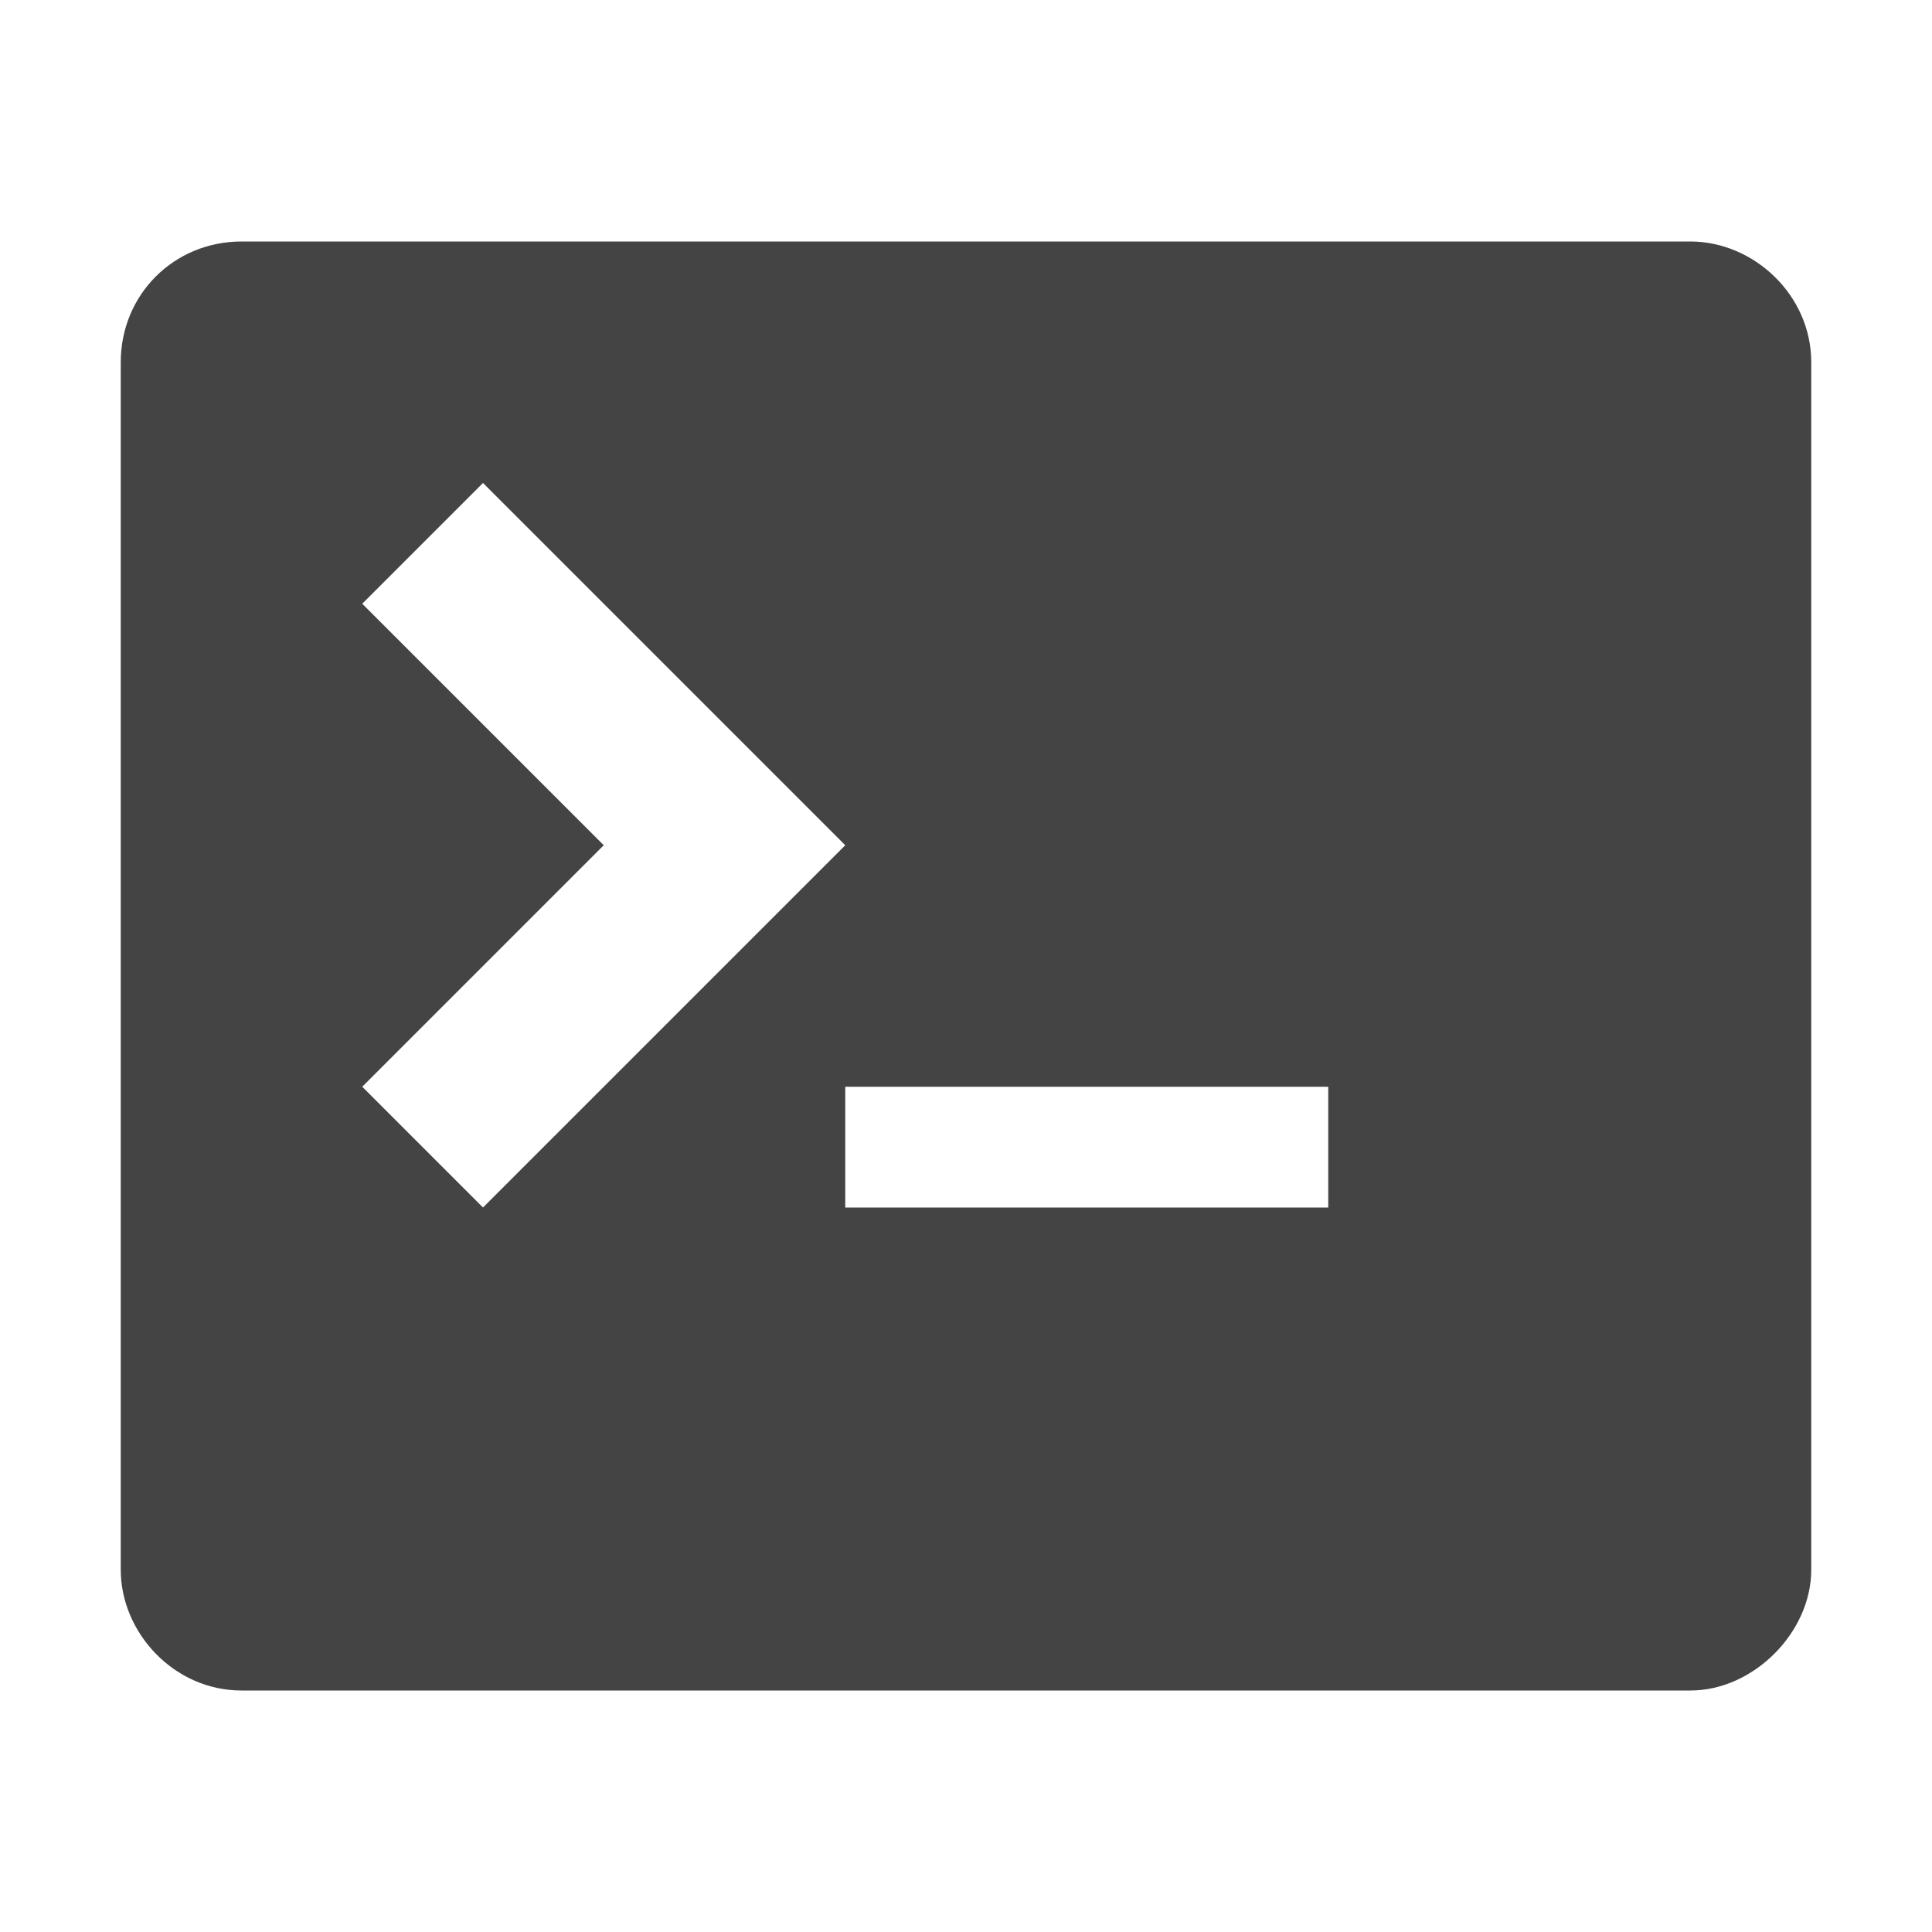 <?xml version="1.0"?><svg xmlns="http://www.w3.org/2000/svg" width="40" height="40" viewBox="0 0 40 40"><path fill="#444" d="m35 5h-30c-1.4 0-2.5 1.1-2.5 2.5v25c0 1.3 1.1 2.5 2.5 2.5h30c1.3 0 2.5-1.2 2.5-2.5v-25c0-1.4-1.2-2.5-2.5-2.5z m-27.5 17.5l5-5-5-5 2.5-2.5 7.5 7.5-7.5 7.5-2.5-2.5z m20 2.5h-10v-2.5h10v2.5z"></path></svg>